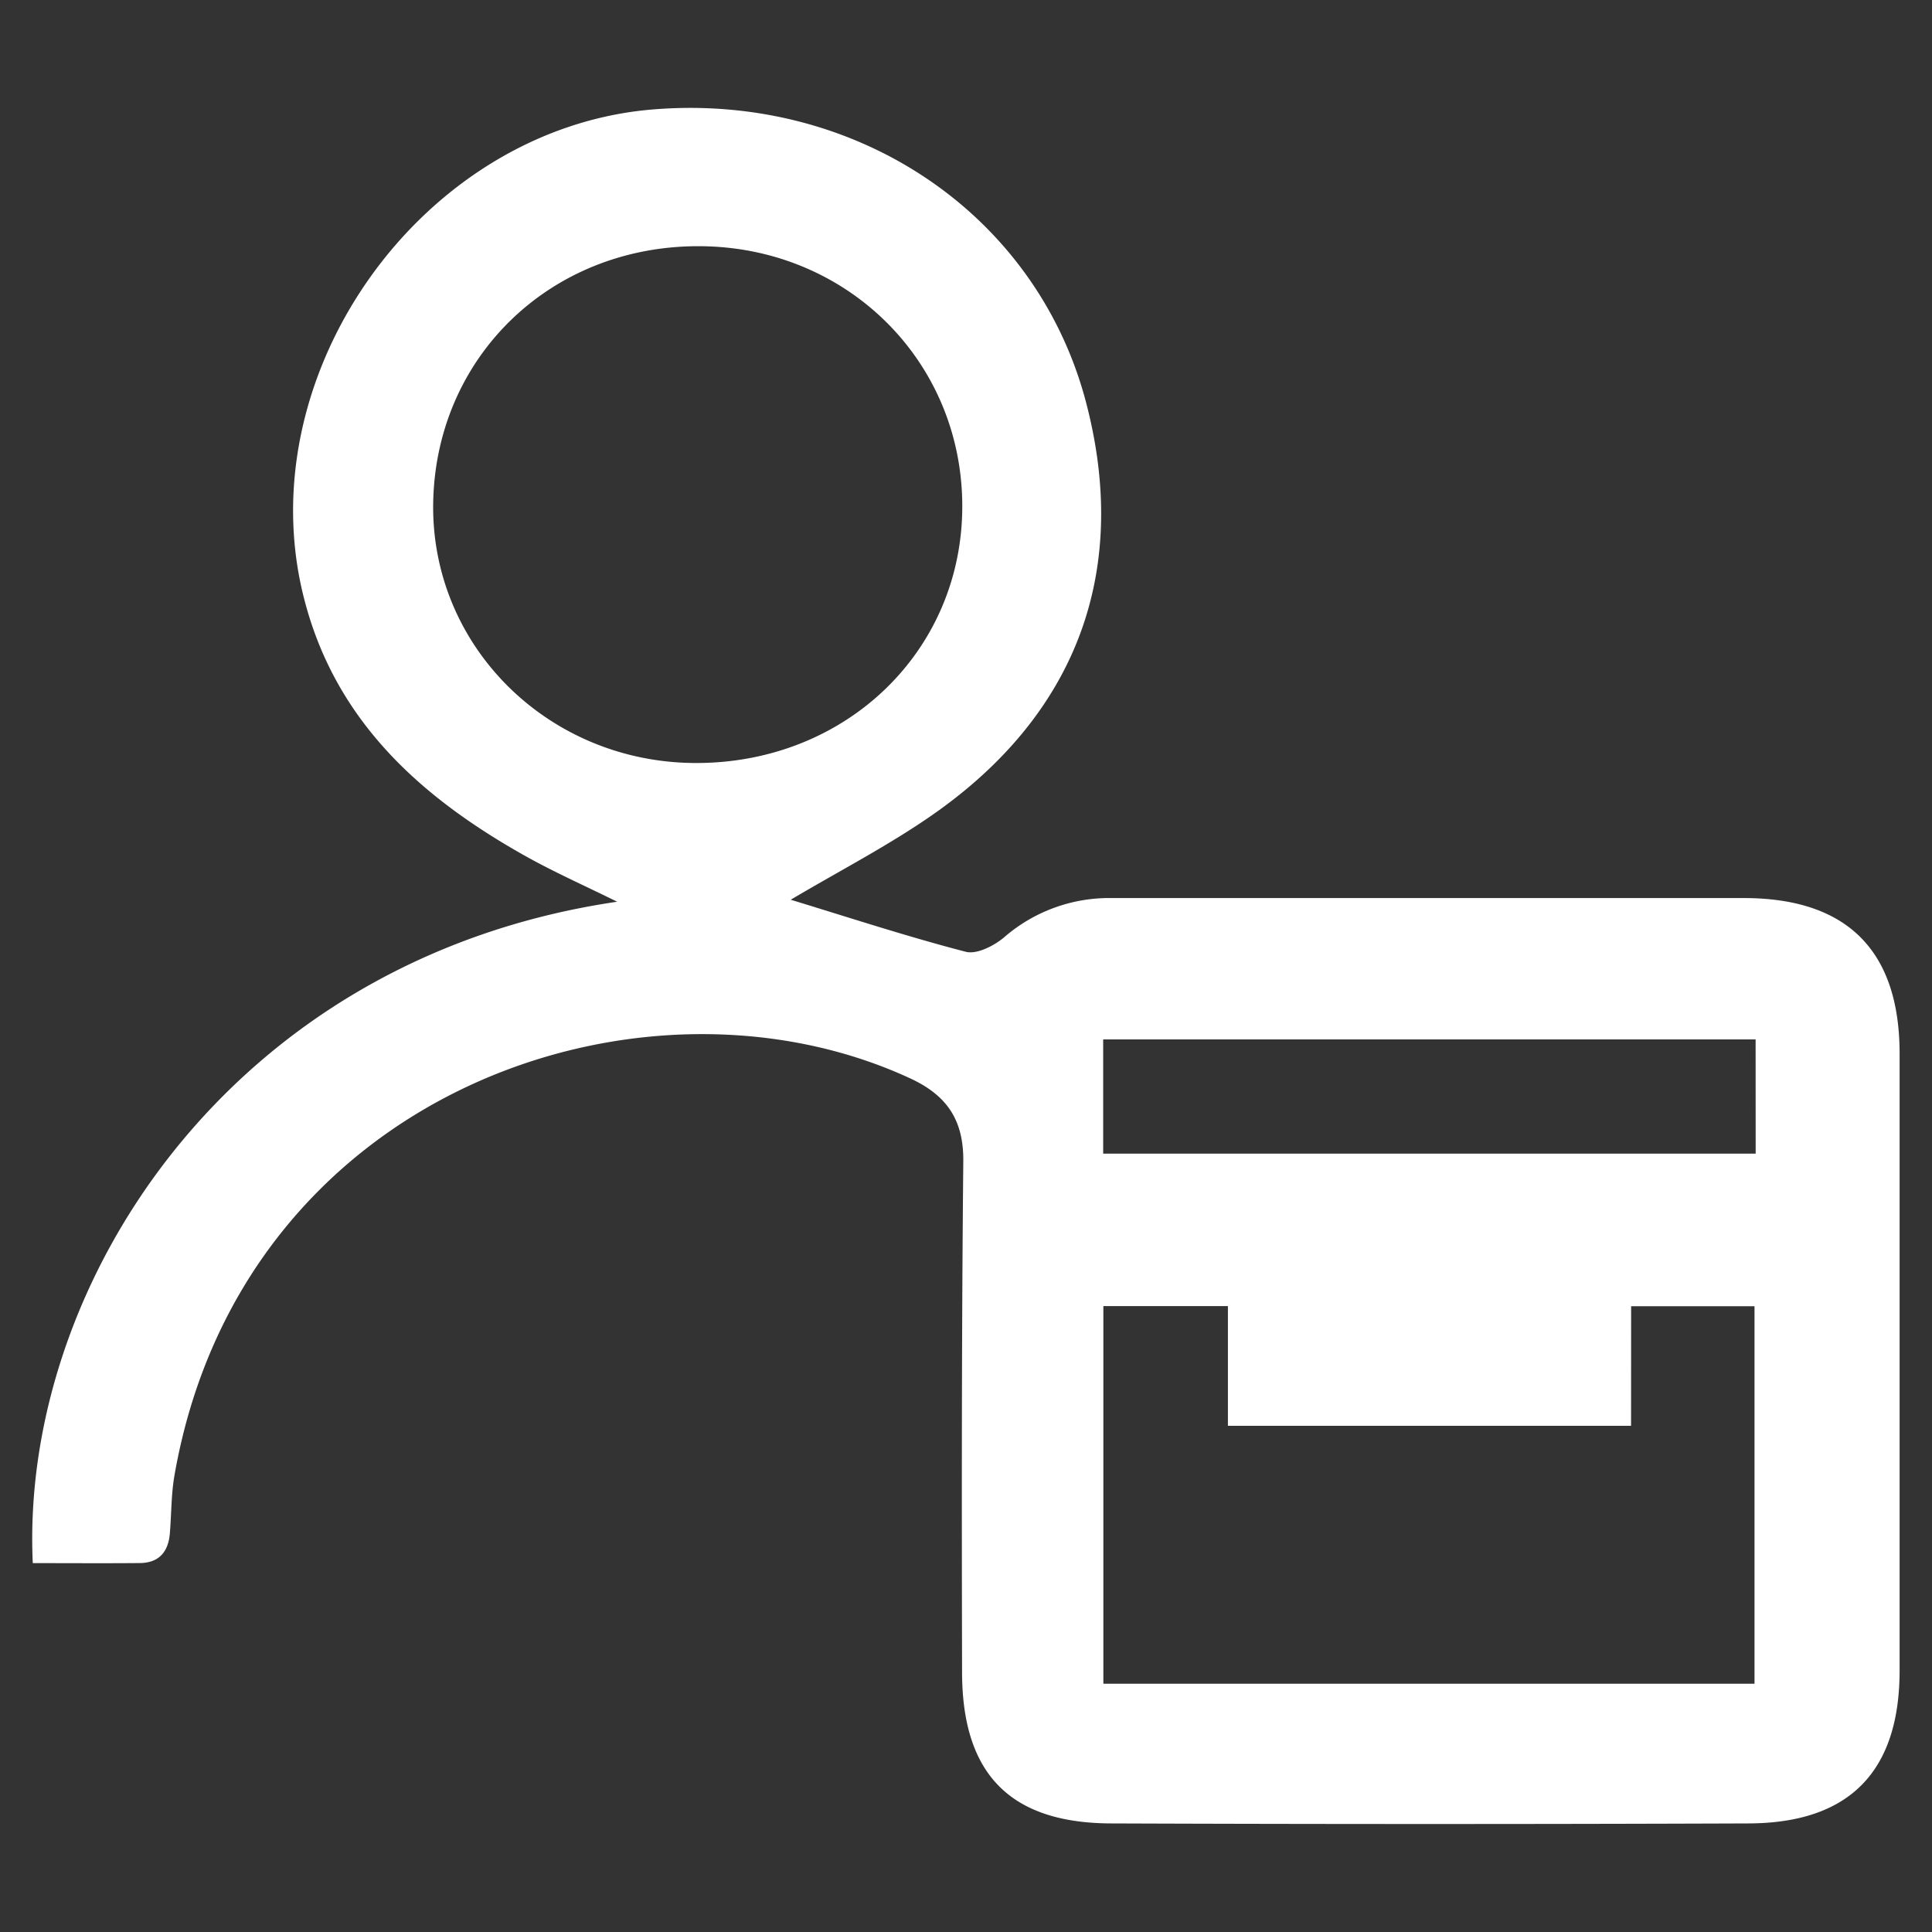 <svg id="Camada_1" data-name="Camada 1" xmlns="http://www.w3.org/2000/svg" viewBox="0 0 300 300"><rect x="0" y="0" width="300" height="300" fill="#333333" stroke="none"/><defs><style>.cls-1{fill:#fff;}</style></defs><path class="cls-1" d="M5.09,242.72c-2-43,30.52-93.86,90.74-102.7-5.1-2.52-9.87-4.63-14.4-7.18-16-9-29-20.63-34-39.09-9.55-35,17.8-73.83,54-76.76,31.53-2.56,59.29,16.1,67.11,45.11,7,26.18-1.06,48.63-23.76,64.44-6.8,4.74-14.23,8.57-22,13.17,9.26,2.82,18.15,5.74,27.18,8.08,1.72.45,4.43-.94,6-2.28a24.89,24.89,0,0,1,16.74-6.06q49,0,98.07,0c16.06,0,24.19,8.17,24.2,24.14q0,47.89,0,95.79c0,15.69-7.77,23.7-23.44,23.76q-49.47.18-99,0c-15.64-.05-23.11-7.64-23.14-23.42-.06-26.45-.07-52.91.19-79.36.07-6.57-2.64-10.37-8.44-13C99.56,148.27,37.49,169.69,27.1,229.05c-.53,3-.47,6.06-.73,9.09-.24,2.83-1.69,4.54-4.64,4.57C16.28,242.76,10.83,242.72,5.09,242.72ZM108.27,118.48c23.34-.08,41.33-17.65,41.15-40.2s-18.24-40.08-41-40.05c-23.18,0-41,17.5-41.16,40.31C67.15,100.71,85.47,118.56,108.27,118.48Zm145,102.92h-62.6V202.81H171.33v58.64H272.44V202.83H253.28Zm19.34-60H171.3v17.74H272.62Z"/></svg>